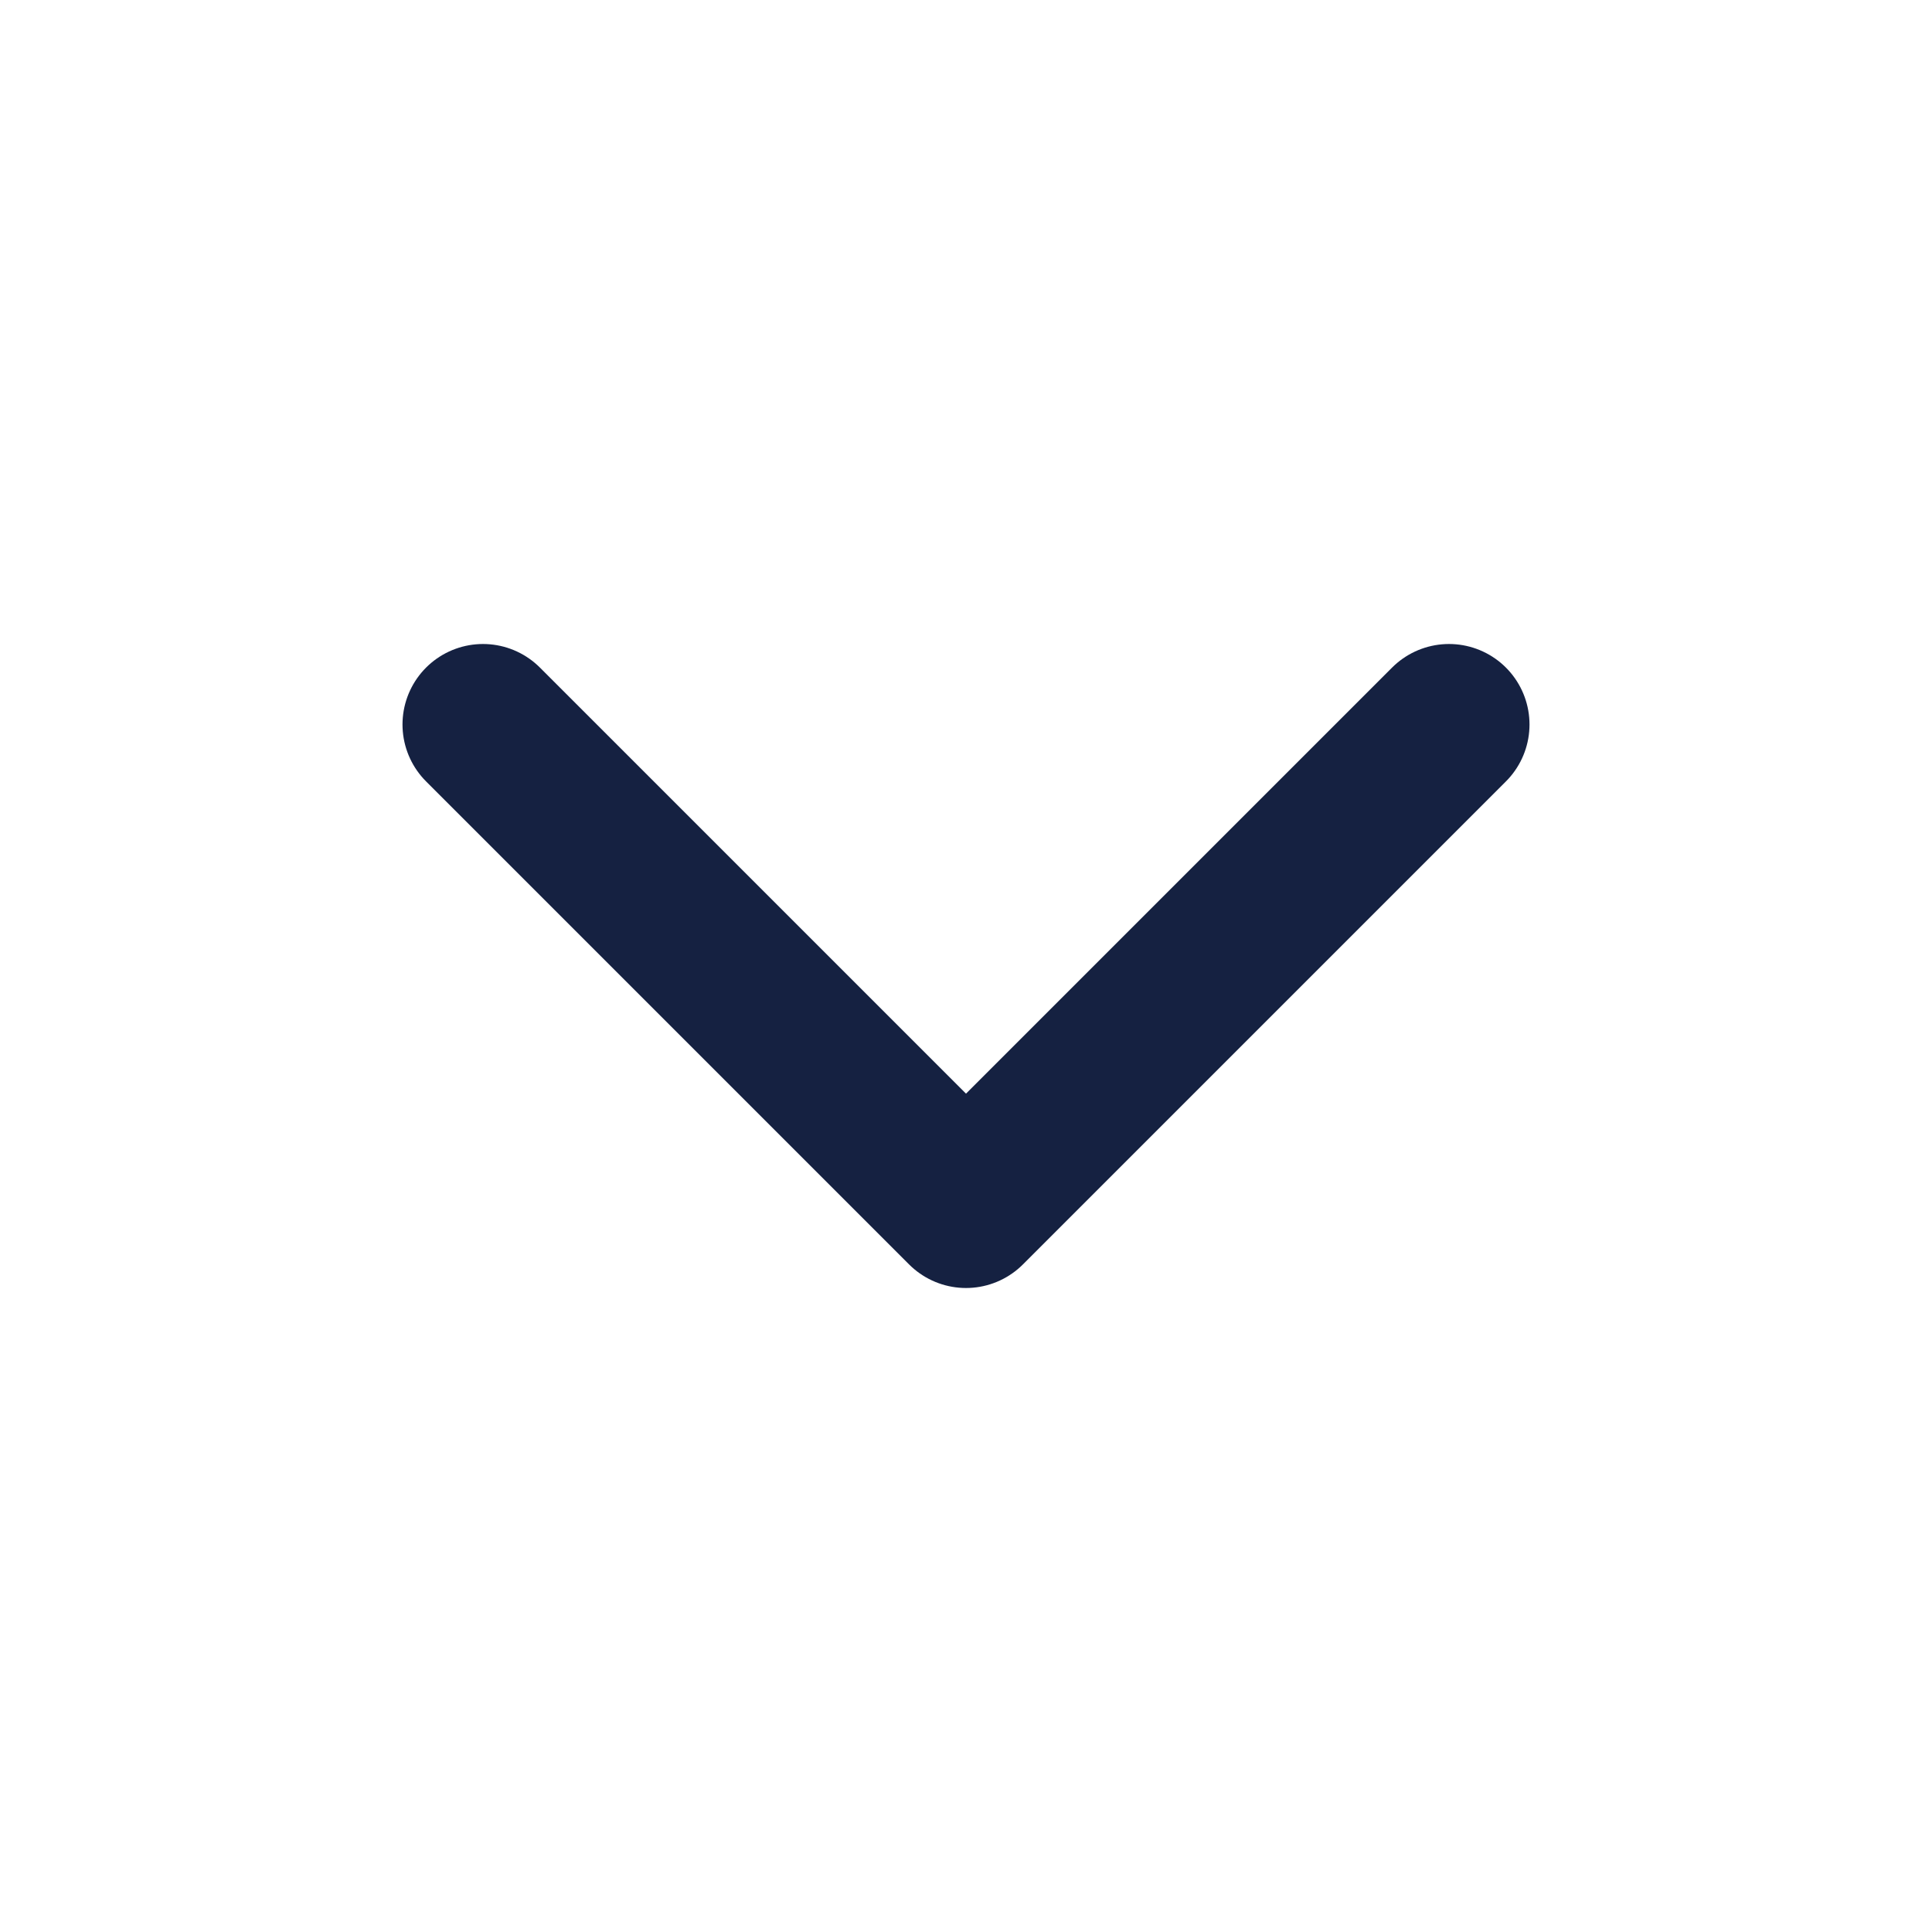 <svg width="24" height="24" viewBox="0 0 24 24" fill="none" xmlns="http://www.w3.org/2000/svg">
<path d="M6 9L12 15L18 9" stroke="#152141" stroke-width="2" stroke-linecap="round" stroke-linejoin="round"/>
</svg>
